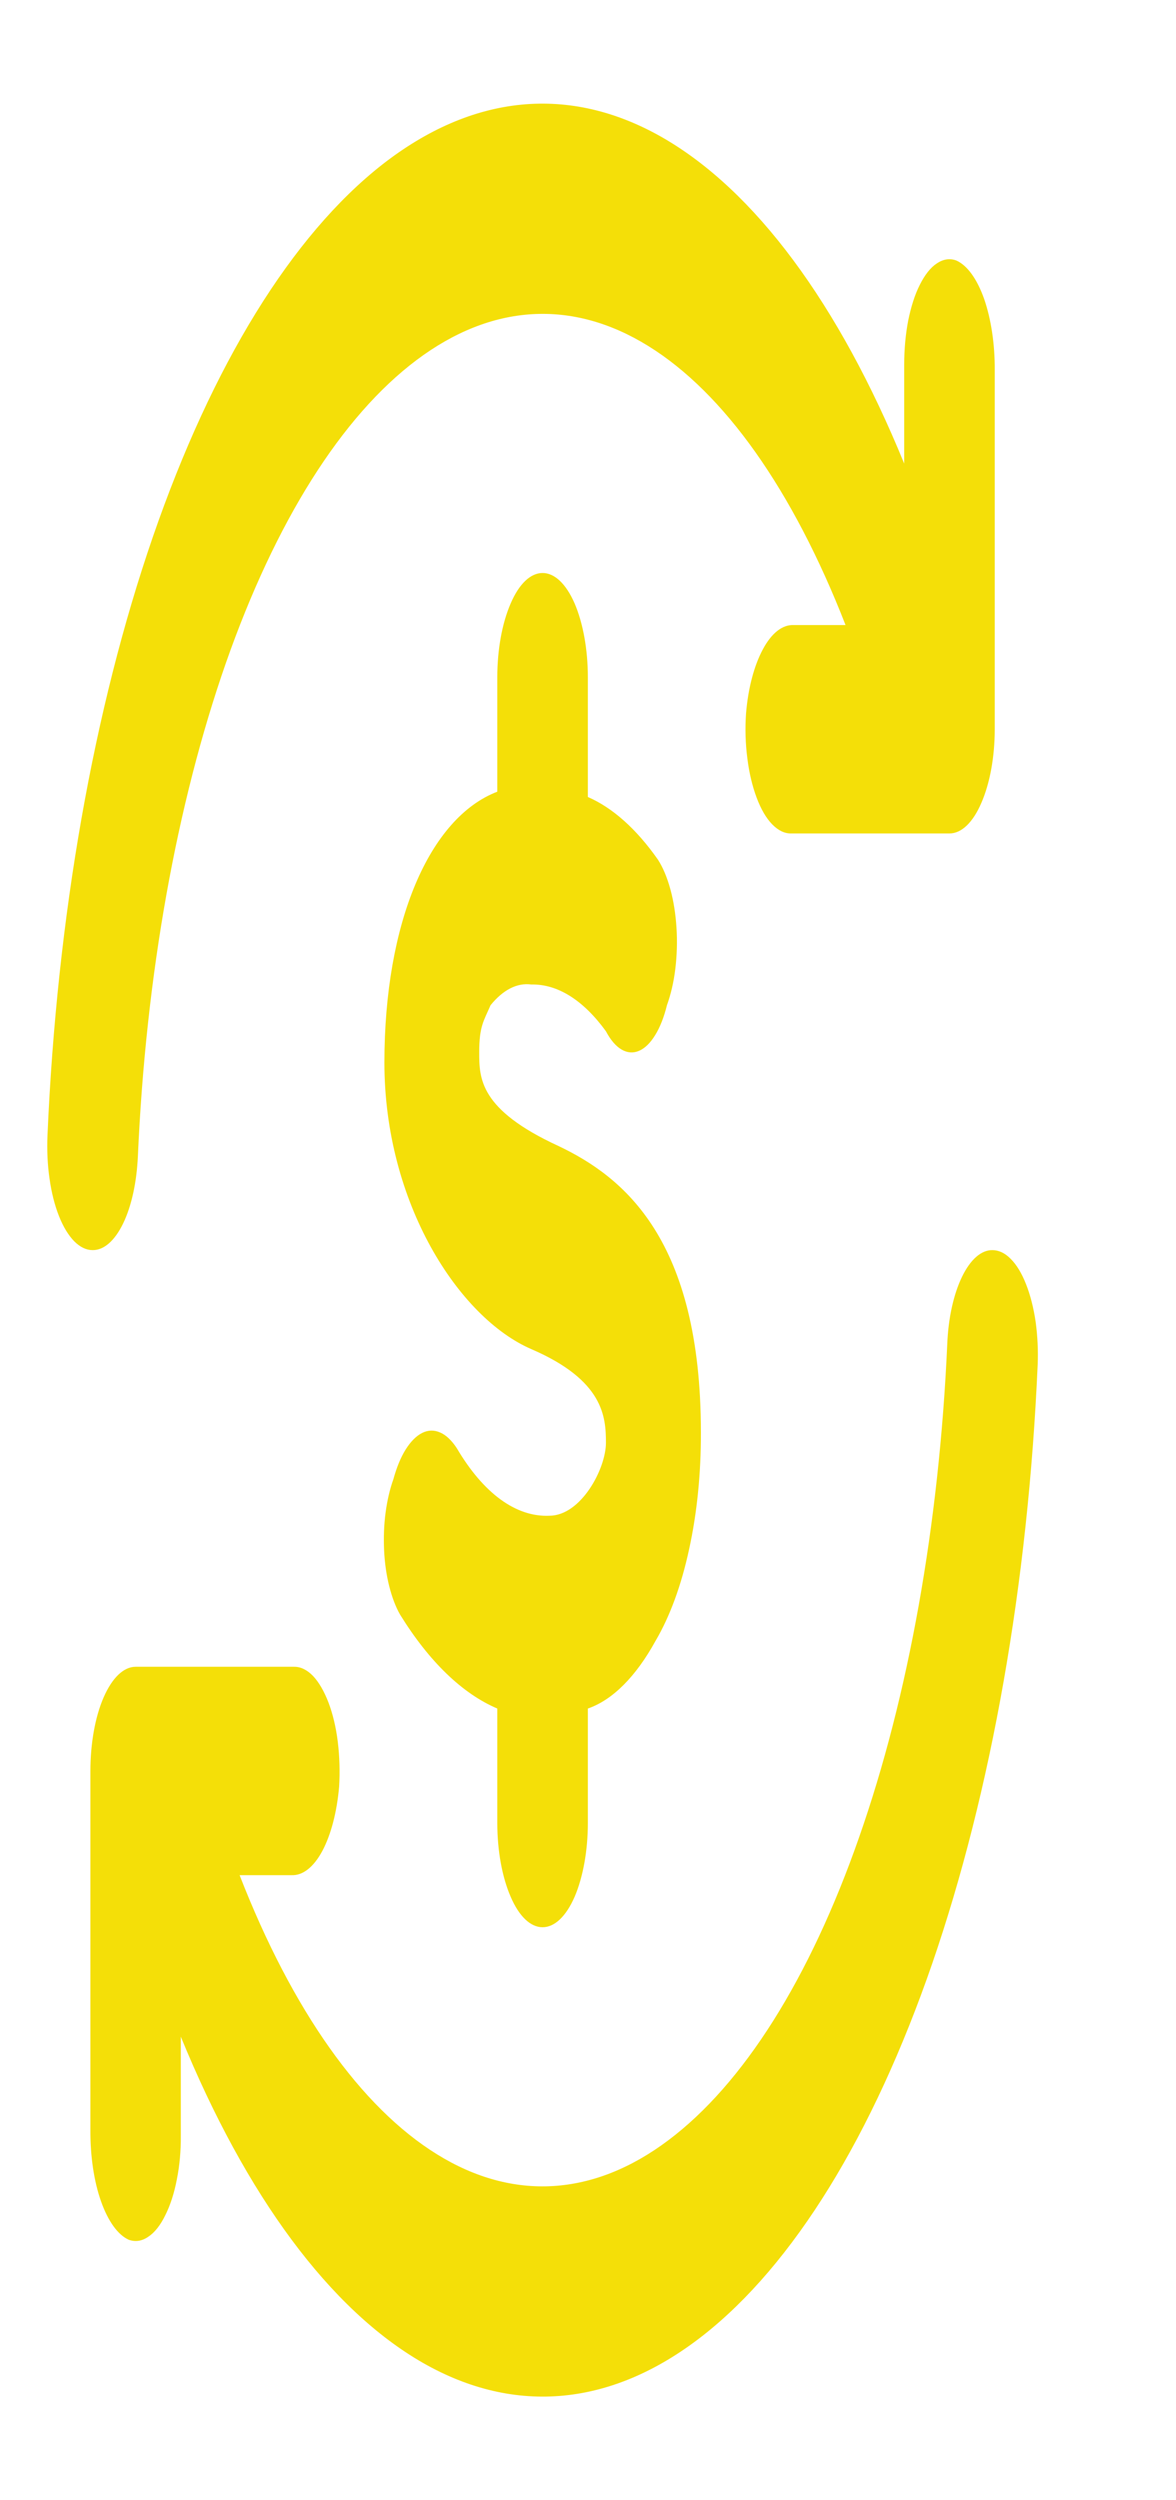 <svg width="8" height="17" viewBox="0 0 8 17" fill="none" xmlns="http://www.w3.org/2000/svg"><g clip-path="url(#clip0_76_296)"><path d="M6.767 2.515V4.958C6.767 5.146 6.734 5.326 6.676 5.459C6.619 5.592 6.541 5.667 6.459 5.667H5.382C5.338 5.668 5.294 5.647 5.253 5.605C5.212 5.563 5.176 5.501 5.147 5.423C5.118 5.346 5.096 5.254 5.084 5.156C5.071 5.057 5.068 4.954 5.075 4.852C5.089 4.68 5.13 4.526 5.189 4.416C5.248 4.305 5.322 4.247 5.398 4.25H5.752C5.393 3.331 4.927 2.672 4.409 2.352C3.891 2.032 3.344 2.065 2.834 2.448C2.324 2.831 1.874 3.546 1.537 4.507C1.201 5.468 0.992 6.634 0.938 7.862C0.93 8.038 0.895 8.2 0.838 8.318C0.781 8.436 0.707 8.501 0.63 8.5C0.587 8.5 0.545 8.48 0.505 8.44C0.466 8.4 0.43 8.342 0.401 8.268C0.372 8.195 0.35 8.108 0.337 8.014C0.323 7.919 0.319 7.82 0.323 7.721C0.387 6.234 0.636 4.821 1.04 3.65C1.444 2.48 1.985 1.602 2.599 1.12C3.214 0.639 3.875 0.574 4.505 0.934C5.135 1.295 5.706 2.064 6.151 3.152V2.479C6.151 2.376 6.16 2.275 6.178 2.181C6.197 2.087 6.223 2.004 6.257 1.937C6.291 1.869 6.33 1.819 6.373 1.791C6.416 1.762 6.461 1.755 6.505 1.771C6.58 1.804 6.647 1.897 6.695 2.033C6.742 2.169 6.768 2.34 6.767 2.515Z" fill="#F4DF08"/><path d="M0.615 14.485V12.042C0.615 11.854 0.647 11.674 0.705 11.541C0.763 11.408 0.841 11.333 0.923 11.333H1.999C2.044 11.332 2.088 11.353 2.129 11.395C2.169 11.437 2.205 11.499 2.235 11.577C2.264 11.654 2.286 11.745 2.298 11.844C2.31 11.943 2.313 12.046 2.307 12.148C2.292 12.32 2.252 12.474 2.193 12.585C2.134 12.695 2.06 12.753 1.984 12.75H1.63C1.988 13.669 2.455 14.328 2.973 14.648C3.49 14.968 4.038 14.935 4.547 14.552C5.057 14.169 5.508 13.454 5.844 12.493C6.181 11.532 6.389 10.366 6.444 9.138C6.451 8.962 6.487 8.8 6.544 8.682C6.601 8.564 6.675 8.499 6.751 8.5C6.794 8.5 6.837 8.52 6.876 8.56C6.916 8.6 6.951 8.658 6.98 8.732C7.009 8.805 7.031 8.892 7.045 8.986C7.058 9.081 7.063 9.18 7.059 9.279C6.994 10.766 6.745 12.179 6.342 13.35C5.938 14.52 5.397 15.398 4.782 15.88C4.168 16.361 3.507 16.426 2.877 16.066C2.247 15.705 1.675 14.935 1.23 13.848V14.521C1.231 14.623 1.222 14.725 1.203 14.819C1.185 14.913 1.158 14.996 1.124 15.063C1.091 15.131 1.051 15.181 1.008 15.209C0.966 15.238 0.921 15.245 0.876 15.229C0.802 15.196 0.735 15.103 0.687 14.967C0.639 14.831 0.614 14.66 0.615 14.485Z" fill="#F4DF08"/><path d="M3.799 7.792C3.26 7.544 3.26 7.331 3.26 7.154C3.26 6.977 3.291 6.942 3.337 6.835C3.422 6.73 3.518 6.681 3.614 6.694C3.793 6.69 3.968 6.8 4.122 7.012C4.153 7.071 4.189 7.113 4.228 7.136C4.267 7.159 4.308 7.162 4.347 7.145C4.387 7.128 4.424 7.092 4.457 7.038C4.49 6.985 4.517 6.916 4.537 6.835C4.563 6.763 4.583 6.679 4.594 6.588C4.605 6.497 4.608 6.401 4.602 6.308C4.596 6.214 4.582 6.125 4.56 6.045C4.538 5.965 4.509 5.896 4.475 5.844C4.329 5.636 4.167 5.492 3.999 5.419V4.604C3.999 4.416 3.966 4.236 3.909 4.103C3.851 3.97 3.773 3.896 3.691 3.896C3.609 3.896 3.531 3.97 3.474 4.103C3.416 4.236 3.383 4.416 3.383 4.604V5.383C2.922 5.56 2.615 6.269 2.615 7.225C2.615 8.181 3.122 8.96 3.614 9.173C4.106 9.385 4.122 9.633 4.122 9.81C4.122 9.987 3.952 10.306 3.737 10.306C3.511 10.316 3.289 10.155 3.107 9.846C3.072 9.793 3.034 9.757 2.994 9.74C2.953 9.722 2.912 9.723 2.872 9.743C2.832 9.763 2.794 9.801 2.76 9.855C2.726 9.909 2.698 9.978 2.676 10.058C2.652 10.125 2.634 10.202 2.623 10.285C2.612 10.368 2.609 10.455 2.613 10.542C2.617 10.628 2.629 10.711 2.648 10.786C2.667 10.861 2.692 10.927 2.722 10.979C2.92 11.299 3.146 11.516 3.383 11.617V12.396C3.383 12.584 3.416 12.764 3.474 12.897C3.531 13.03 3.609 13.104 3.691 13.104C3.773 13.104 3.851 13.03 3.909 12.897C3.966 12.764 3.999 12.584 3.999 12.396V11.617C4.167 11.559 4.326 11.4 4.46 11.156C4.556 10.993 4.635 10.78 4.688 10.533C4.742 10.287 4.769 10.015 4.768 9.739C4.768 8.429 4.245 8.004 3.799 7.792Z" fill="#F4DF08"/></g><defs><clipPath id="clip0_76_296"><rect width="7.382" height="17" fill="white"/></clipPath></defs></svg>